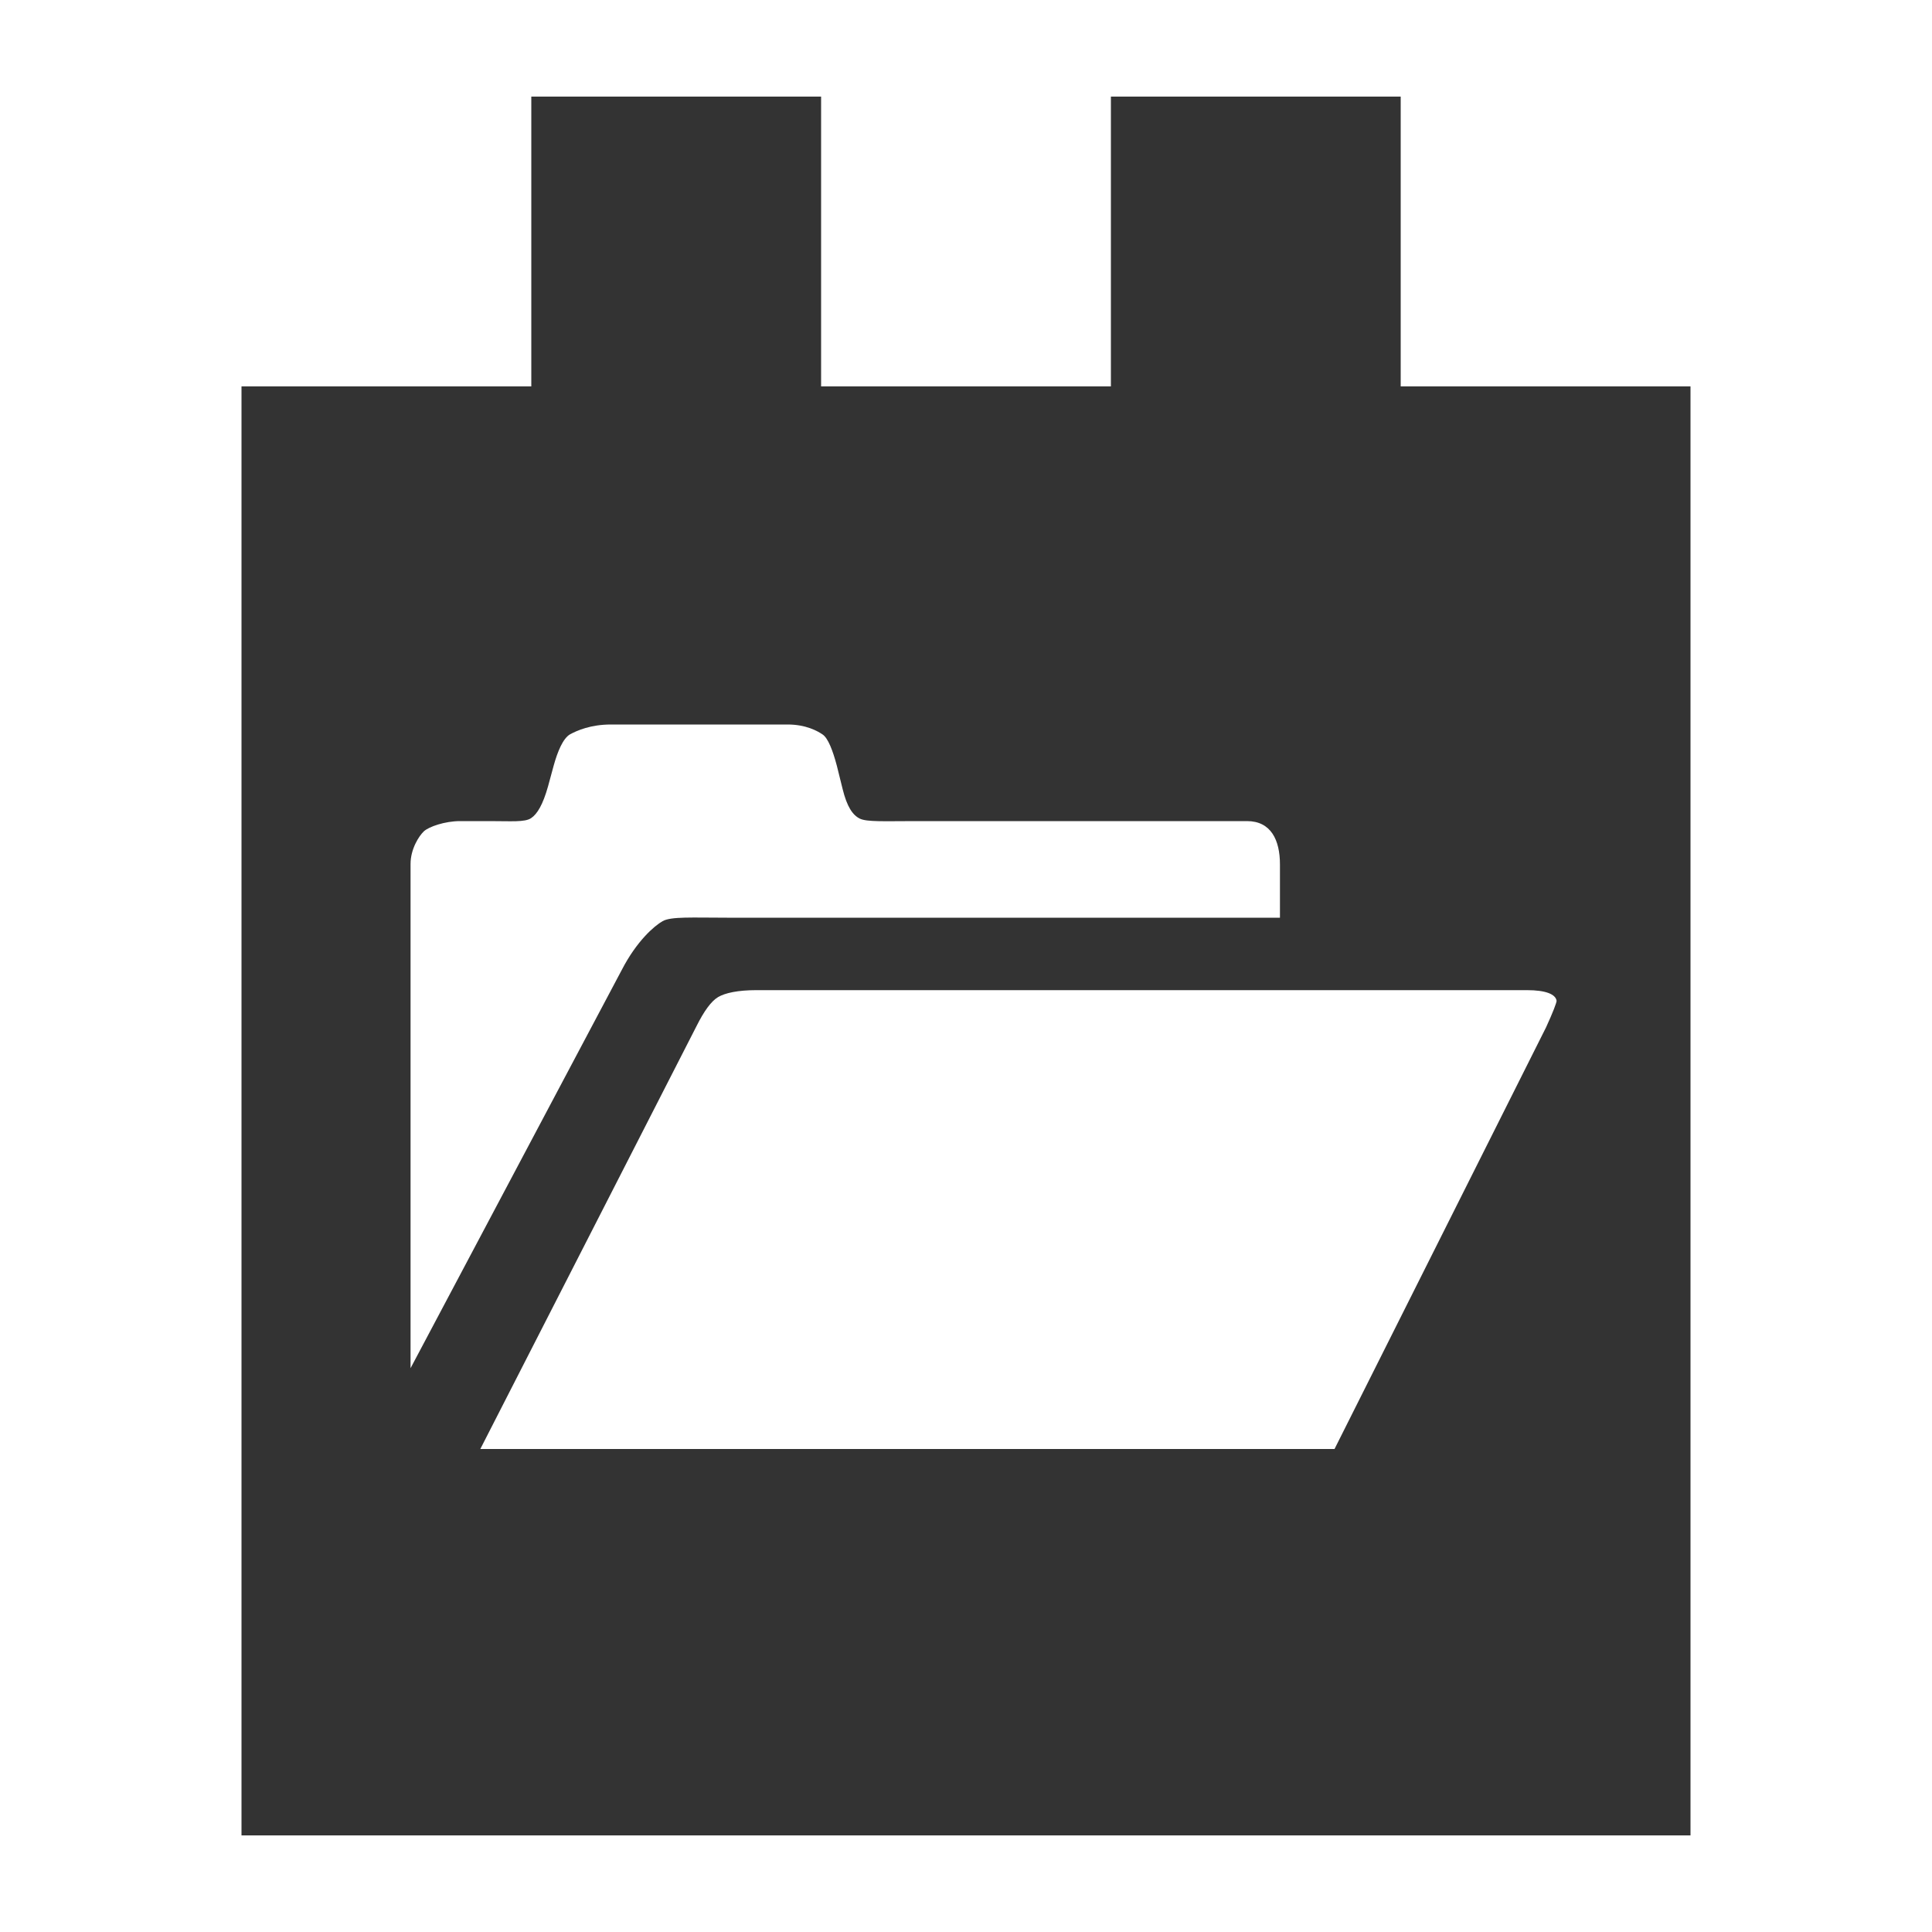 <?xml version="1.0" encoding="utf-8"?>
<!-- Generator: Adobe Illustrator 15.1.0, SVG Export Plug-In . SVG Version: 6.00 Build 0)  -->
<!DOCTYPE svg PUBLIC "-//W3C//DTD SVG 1.1 Tiny//EN" "http://www.w3.org/Graphics/SVG/1.1/DTD/svg11-tiny.dtd">
<svg version="1.1" baseProfile="tiny" id="Layer_1" xmlns="http://www.w3.org/2000/svg" xmlns:xlink="http://www.w3.org/1999/xlink"
	 x="0px" y="0px" width="80px" height="80px" viewBox="0 0 80 80" xml:space="preserve">
<g>
	<path fill="#333333" d="M58,16V4H46v12H34V4H22v12H10v60h60V16H58z M17,35.775c0-0.619,0.346-1.158,0.552-1.352
		C17.757,34.233,18.419,34,19.053,34h1.227c0.882,0,1.452,0.052,1.709-0.121c0.258-0.169,0.492-0.565,0.703-1.314l0.238-0.875
		c0.158-0.567,0.38-1.111,0.671-1.281C23.89,30.251,24.457,30,25.299,30h7.317c0.75,0,1.234,0.266,1.452,0.417
		c0.218,0.151,0.413,0.646,0.584,1.291l0.237,0.955c0.184,0.753,0.422,1.089,0.712,1.233C35.891,34.042,36.656,34,37.895,34h13.74
		C52.625,34,53,34.779,53,35.794V38H30.104c-1.437,0-2.326-0.055-2.67,0.145c-0.341,0.195-1.068,0.817-1.688,2.018L17,56.654V35.775
		z M64.018,42.542L55.26,60H19.889l8.957-17.52c0.303-0.605,0.6-1.022,0.89-1.194c0.29-0.17,0.816-0.286,1.582-0.286h31.911
		c0.775,0,1.186,0.167,1.226,0.441C64.453,41.523,64.309,41.908,64.018,42.542z"/>
</g>
</svg>
